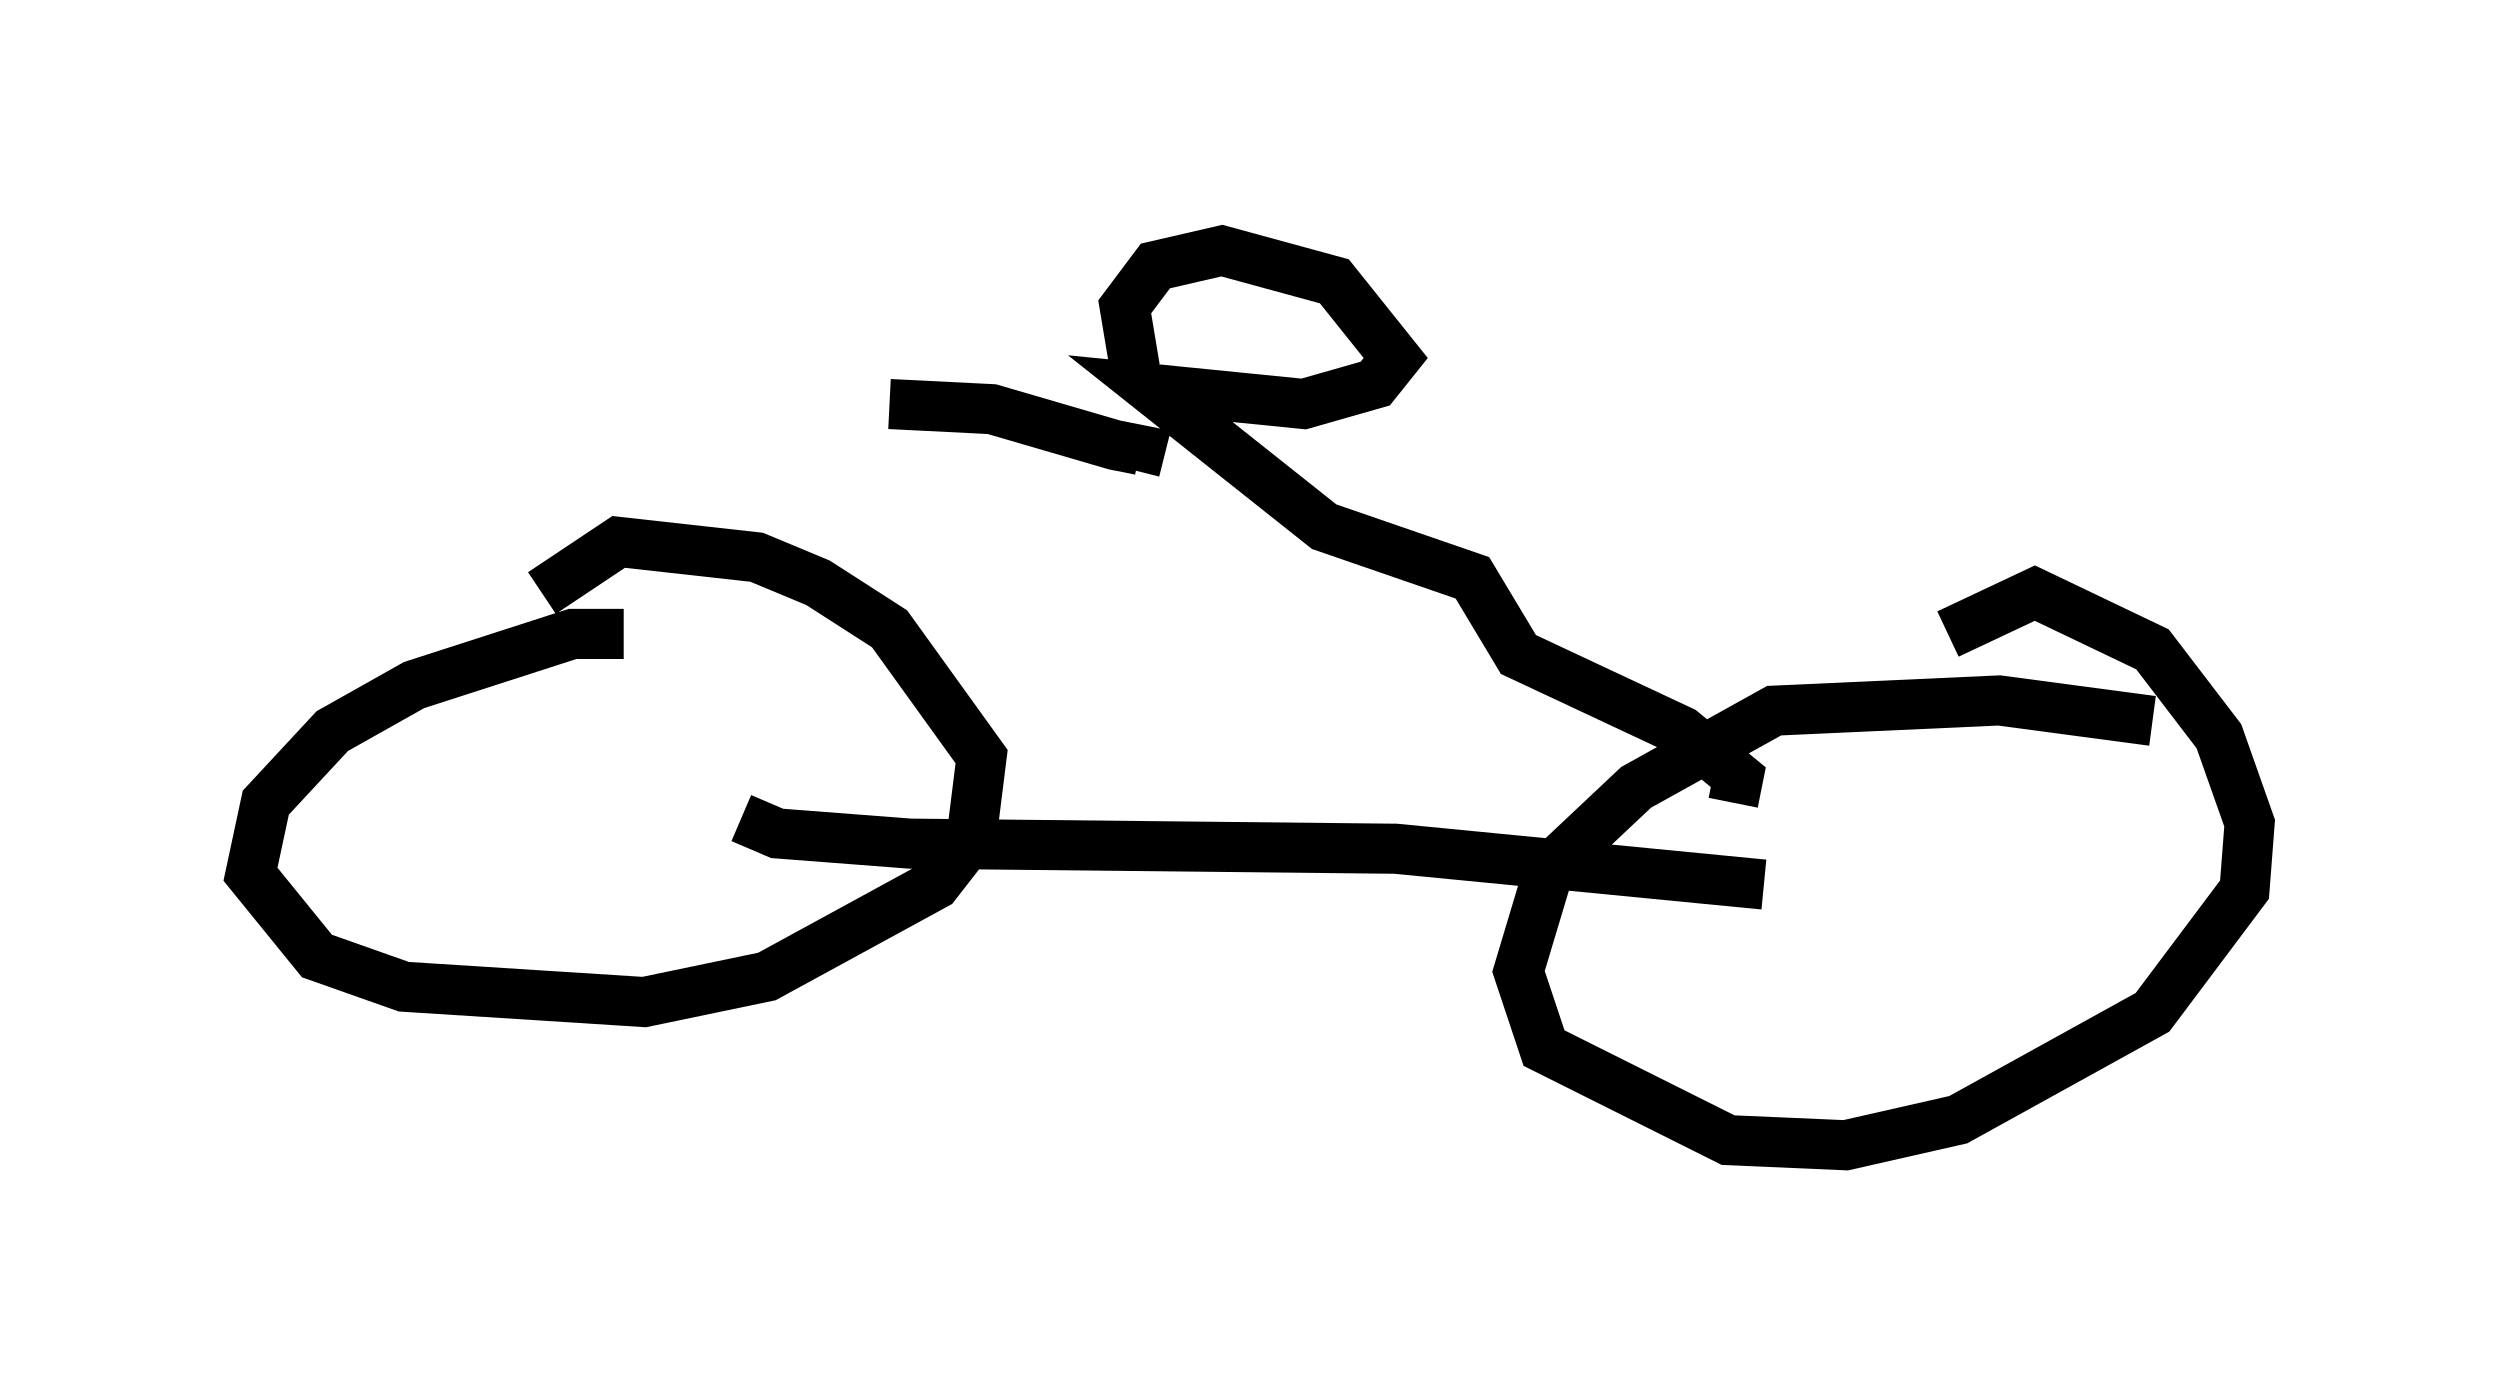 <?xml version="1.0" encoding="utf-8" ?>
<svg baseProfile="full" height="27.865" version="1.1" width="49.915" xmlns="http://www.w3.org/2000/svg" xmlns:ev="http://www.w3.org/2001/xml-events" xmlns:xlink="http://www.w3.org/1999/xlink"><defs /><rect fill="white" height="27.865" width="49.915" x="0" y="0" /><path d="M12.963, 13.065 m-0.51, -0.408 l-1.021, 0.0 -3.165, 1.021 l-1.633, 0.919 -1.327, 1.429 l-0.306, 1.429 1.327, 1.633 l1.735, 0.613 4.798, 0.306 l2.45, -0.51 3.369, -1.838 l0.715, -0.919 0.204, -1.633 l-1.838, -2.552 -1.429, -0.919 l-1.225, -0.51 -2.756, -0.306 l-1.531, 1.021 m32.157, 2.552 l-3.063, -0.408 -4.492, 0.204 l-2.756, 1.531 -1.735, 1.633 l-0.613, 2.042 0.51, 1.531 l3.675, 1.838 2.348, 0.102 l2.246, -0.51 3.879, -2.144 l1.838, -2.45 0.102, -1.327 l-0.613, -1.735 -1.327, -1.735 l-2.348, -1.123 -1.735, 0.817 m-24.092, 3.675 l0.715, 0.306 2.654, 0.204 l9.698, 0.102 7.35, 0.715 m-0.613, -1.633 l0.102, -0.51 -1.123, -0.919 l-3.267, -1.531 -0.919, -1.531 l-2.96, -1.021 -3.471, -2.756 l3.063, 0.306 1.429, -0.408 l0.408, -0.51 -1.225, -1.531 l-2.246, -0.613 -1.327, 0.306 l-0.613, 0.817 0.204, 1.225 m0.0, 2.042 l0.102, -0.408 -0.51, -0.102 l-2.45, -0.715 -2.042, -0.102 " fill="none" stroke="black" stroke-width="1" /></svg>